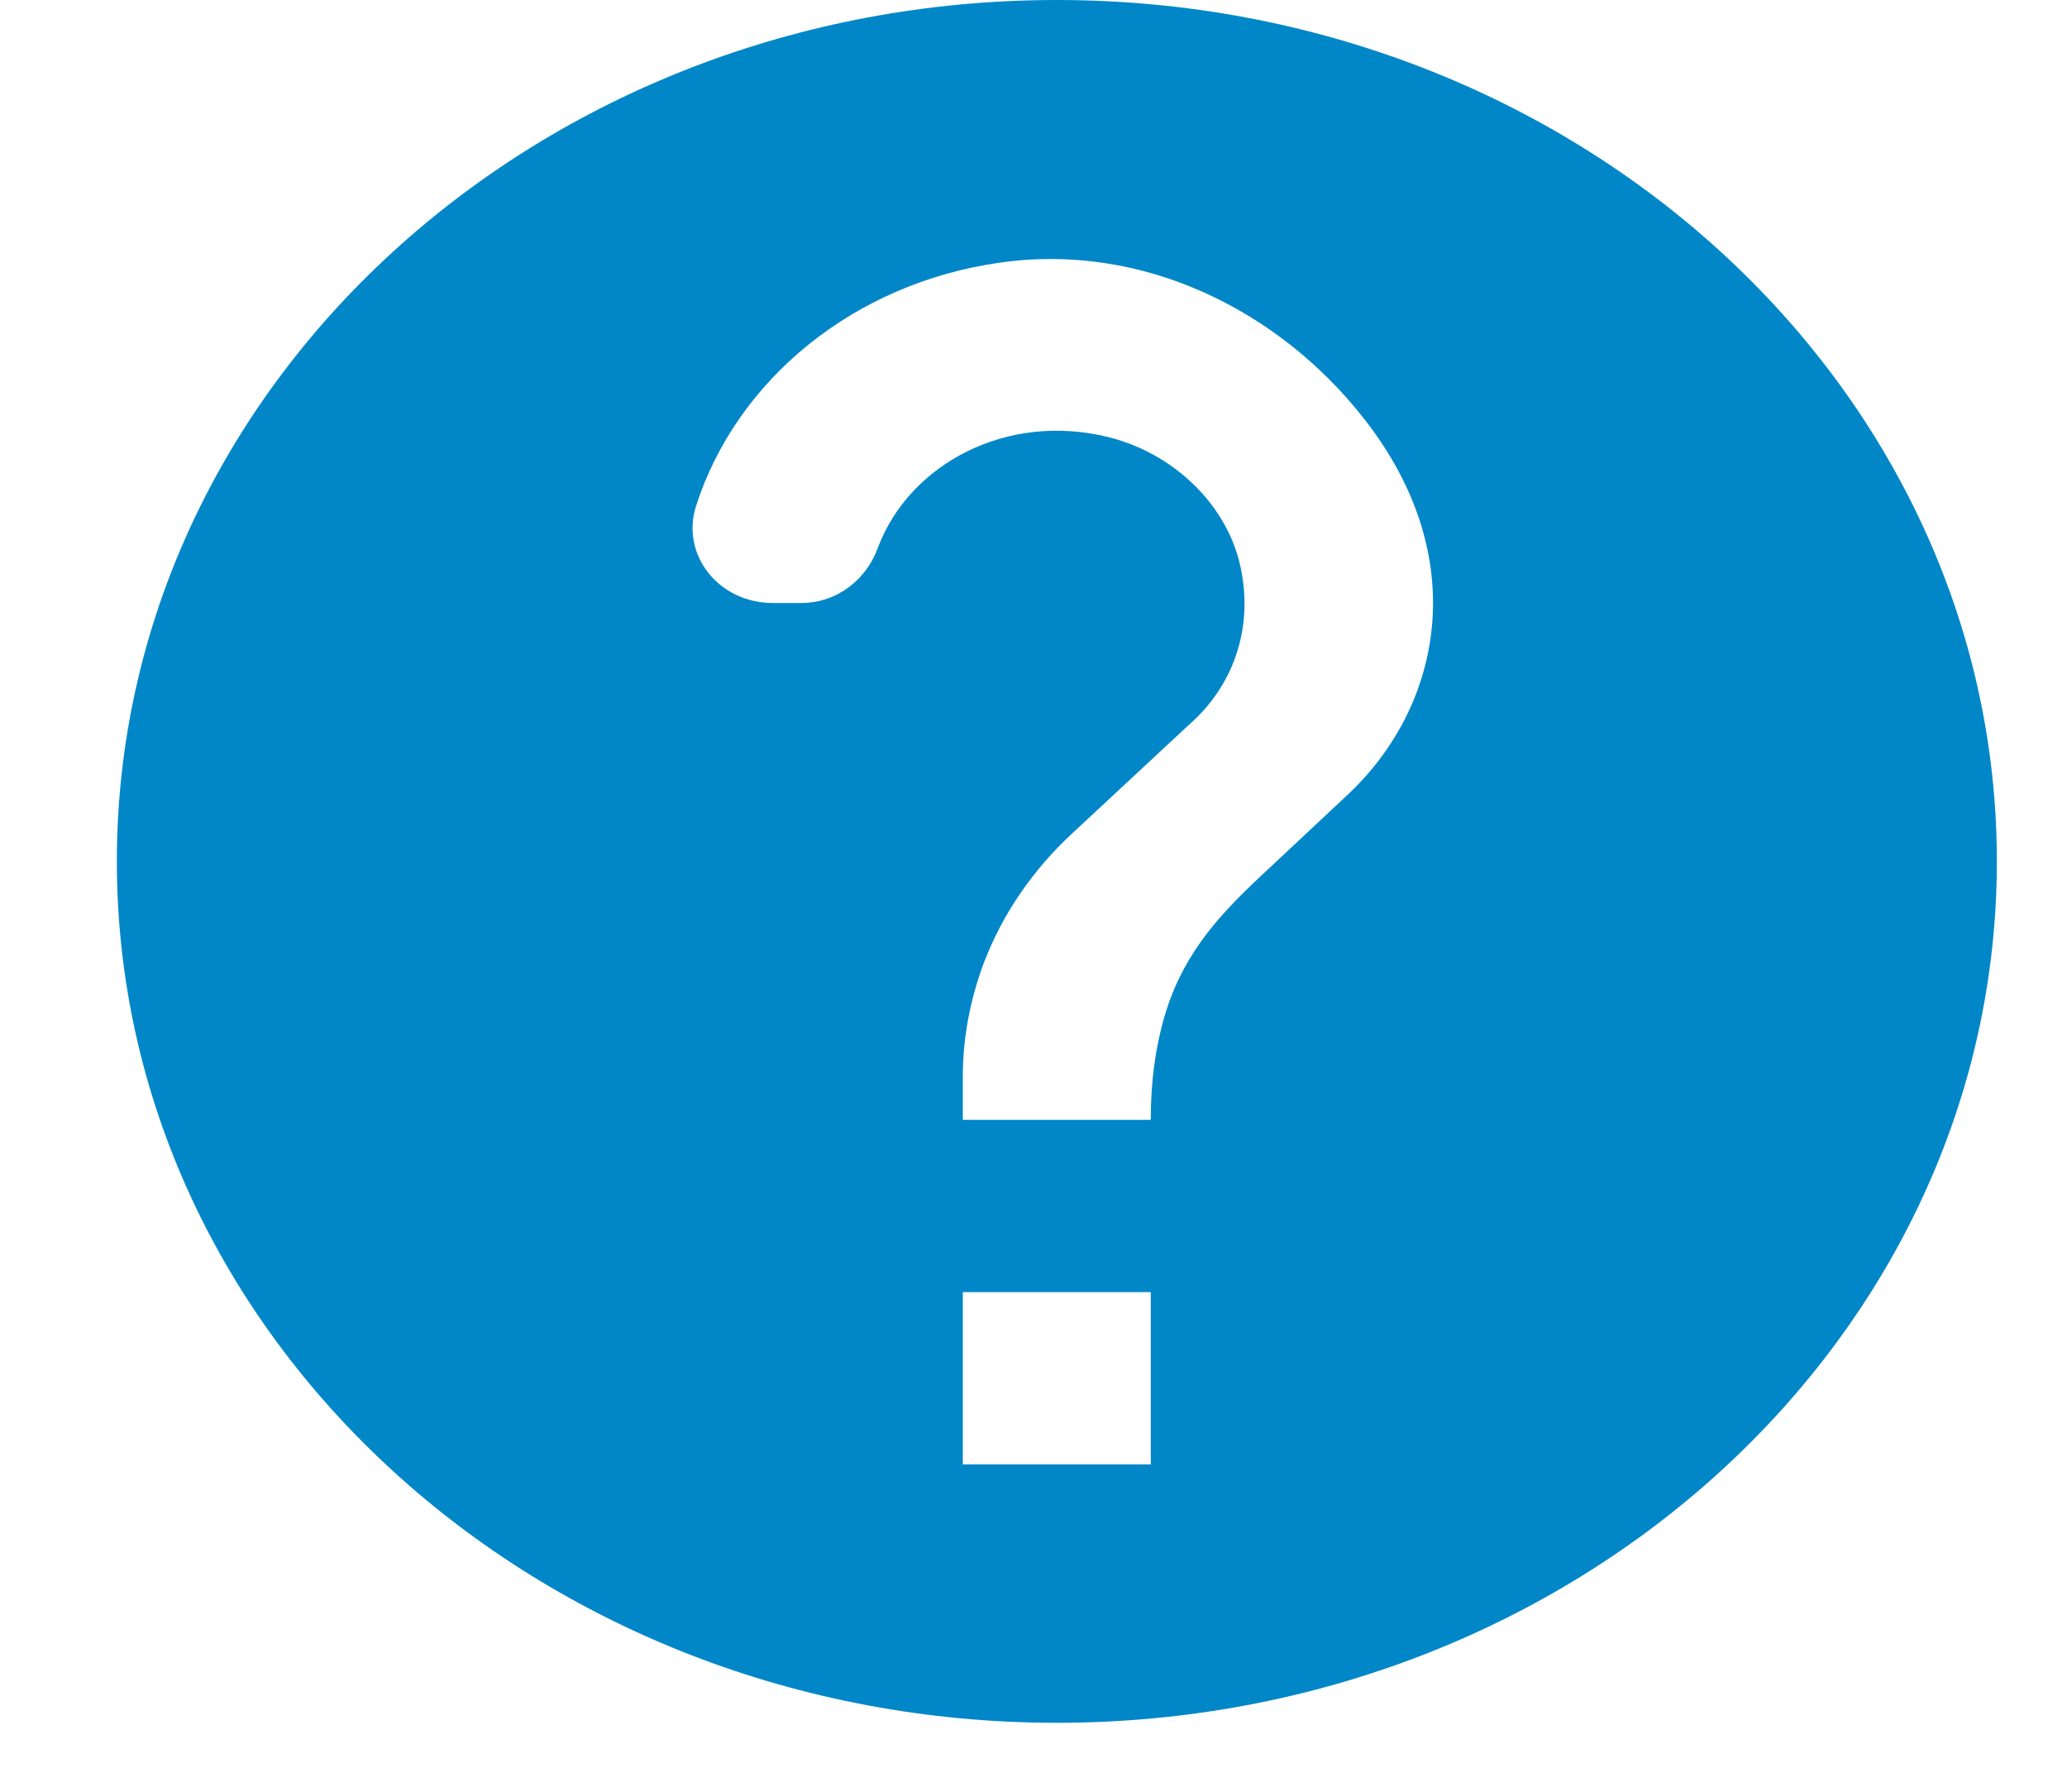 <svg width="15" height="13" viewBox="0 0 15 13" fill="none" xmlns="http://www.w3.org/2000/svg">
<path fill-rule="evenodd" clip-rule="evenodd" d="M7.669 0C3.904 0 0.848 2.8 0.848 6.25C0.848 9.7 3.904 12.5 7.669 12.5C11.435 12.5 14.491 9.7 14.491 6.25C14.491 2.8 11.435 0 7.669 0ZM8.351 10.625H6.987V9.375H8.351V10.625ZM9.15 6.356L9.764 5.781C10.459 5.143 10.698 4.05 9.893 3.031C9.279 2.25 8.29 1.756 7.253 1.906C6.196 2.056 5.343 2.756 5.05 3.675C4.941 4.025 5.213 4.375 5.609 4.375H5.814C6.08 4.375 6.291 4.2 6.373 3.968C6.598 3.375 7.301 2.981 8.058 3.175C8.536 3.3 8.918 3.681 9.006 4.131C9.095 4.568 8.945 4.981 8.631 5.256L7.785 6.043C7.499 6.306 7.274 6.631 7.137 6.993C7.042 7.25 6.987 7.525 6.987 7.812V8.125H8.351C8.351 7.837 8.386 7.612 8.44 7.412C8.563 6.962 8.808 6.675 9.15 6.356Z" fill="#0187C8"/>
</svg>
